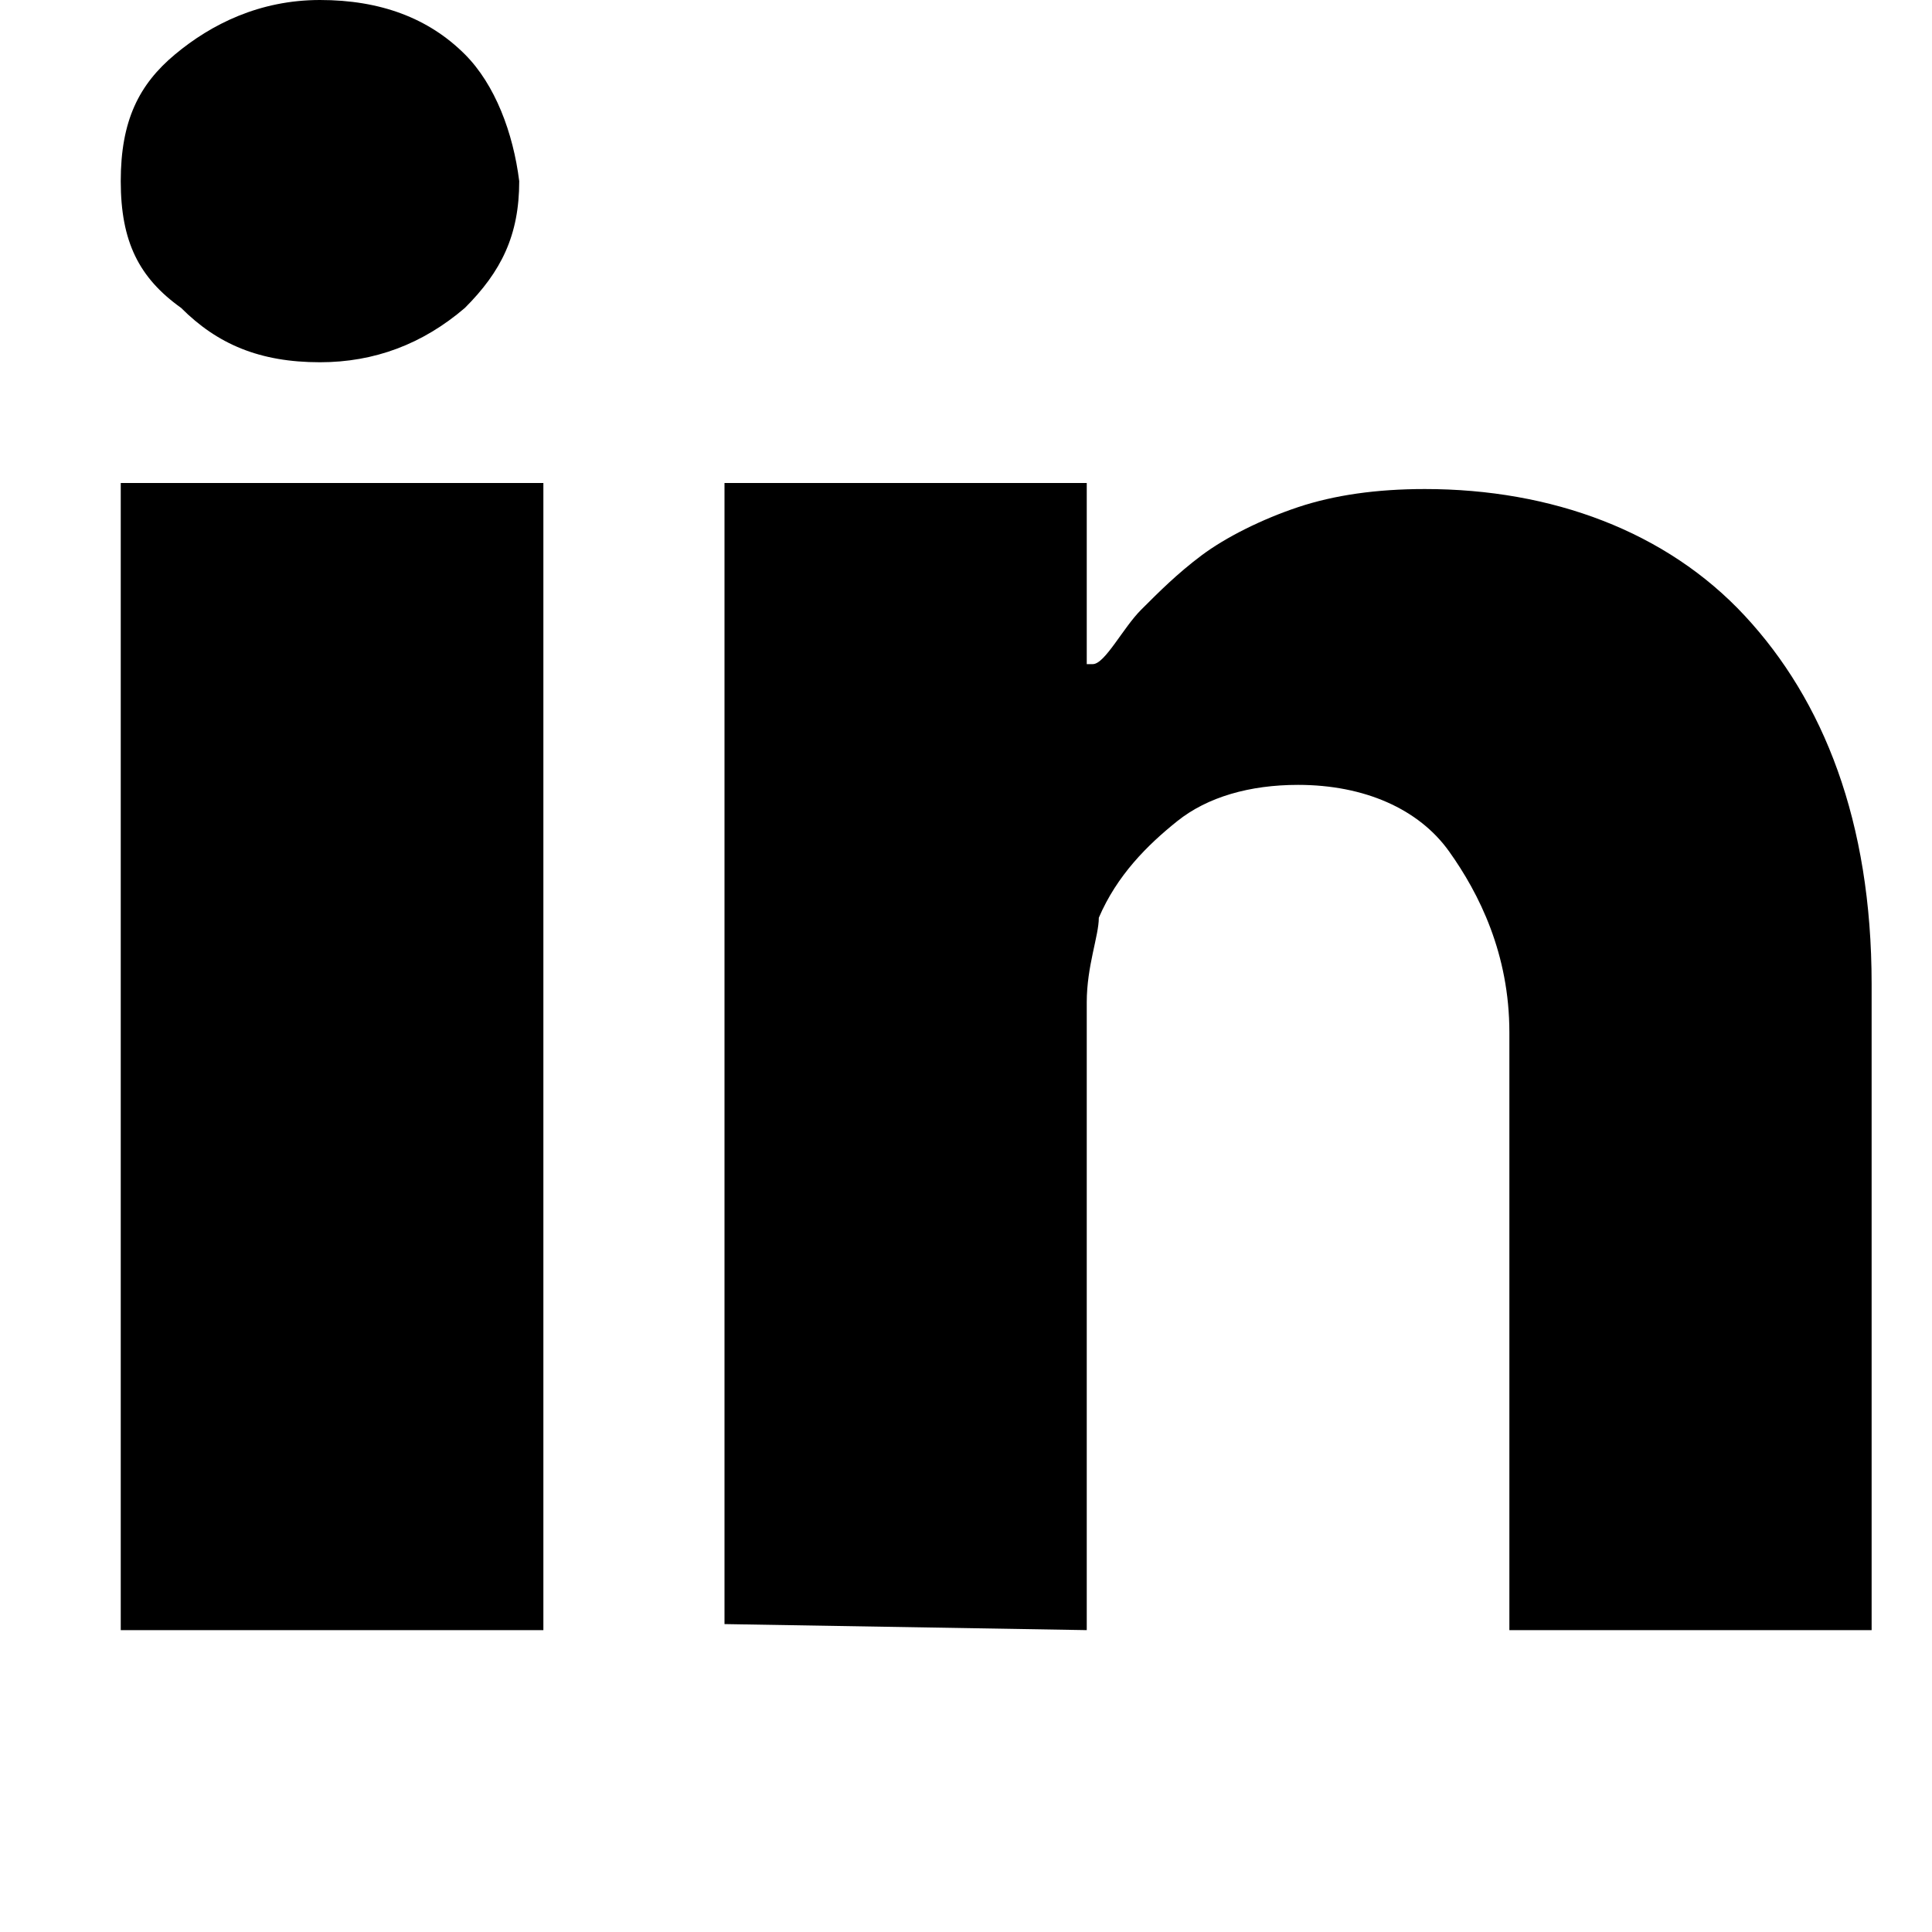 <?xml version="1.0" encoding="utf-8"?>
<!-- Generator: Adobe Illustrator 18.1.1, SVG Export Plug-In . SVG Version: 6.00 Build 0)  -->
<svg version="1.1" id="linkedin" xmlns="http://www.w3.org/2000/svg" xmlns:xlink="http://www.w3.org/1999/xlink" x="0px" y="0px"
	 width="32px" height="32px" viewBox="0 0 32 32" enable-background="new 0 0 32 32" xml:space="preserve">
<path d="M2,3c0-1,0.3-1.6,0.9-2.1S4.3,0,5.3,0s1.8,0.3,2.4,0.9C8.2,1.4,8.5,2.2,8.6,3c0,0.9-0.3,1.5-0.9,2.1C7,5.7,6.2,6,5.3,6l0,0
	C4.3,6,3.6,5.7,3,5.1C2.3,4.6,2,4,2,3L2,3z M2,27V8h7v19H2z M12,26.9C12,22,12,8,12,8h6v3h0.1c0.2,0,0.5-0.6,0.8-0.9
	c0.3-0.3,0.6-0.6,1-0.9s1-0.6,1.6-0.8s1.3-0.3,2.1-0.3c2.1,0,4,0.7,5.3,2.1s2.1,3.4,2.1,6.1V27h-6v-9.9c0-1.3-0.5-2.3-1-3
	S22.6,13,21.5,13c-0.8,0-1.5,0.2-2,0.6c-0.5,0.4-1,0.9-1.3,1.6c0,0.3-0.2,0.8-0.2,1.4V27L12,26.9L12,26.9z"/>
</svg>
